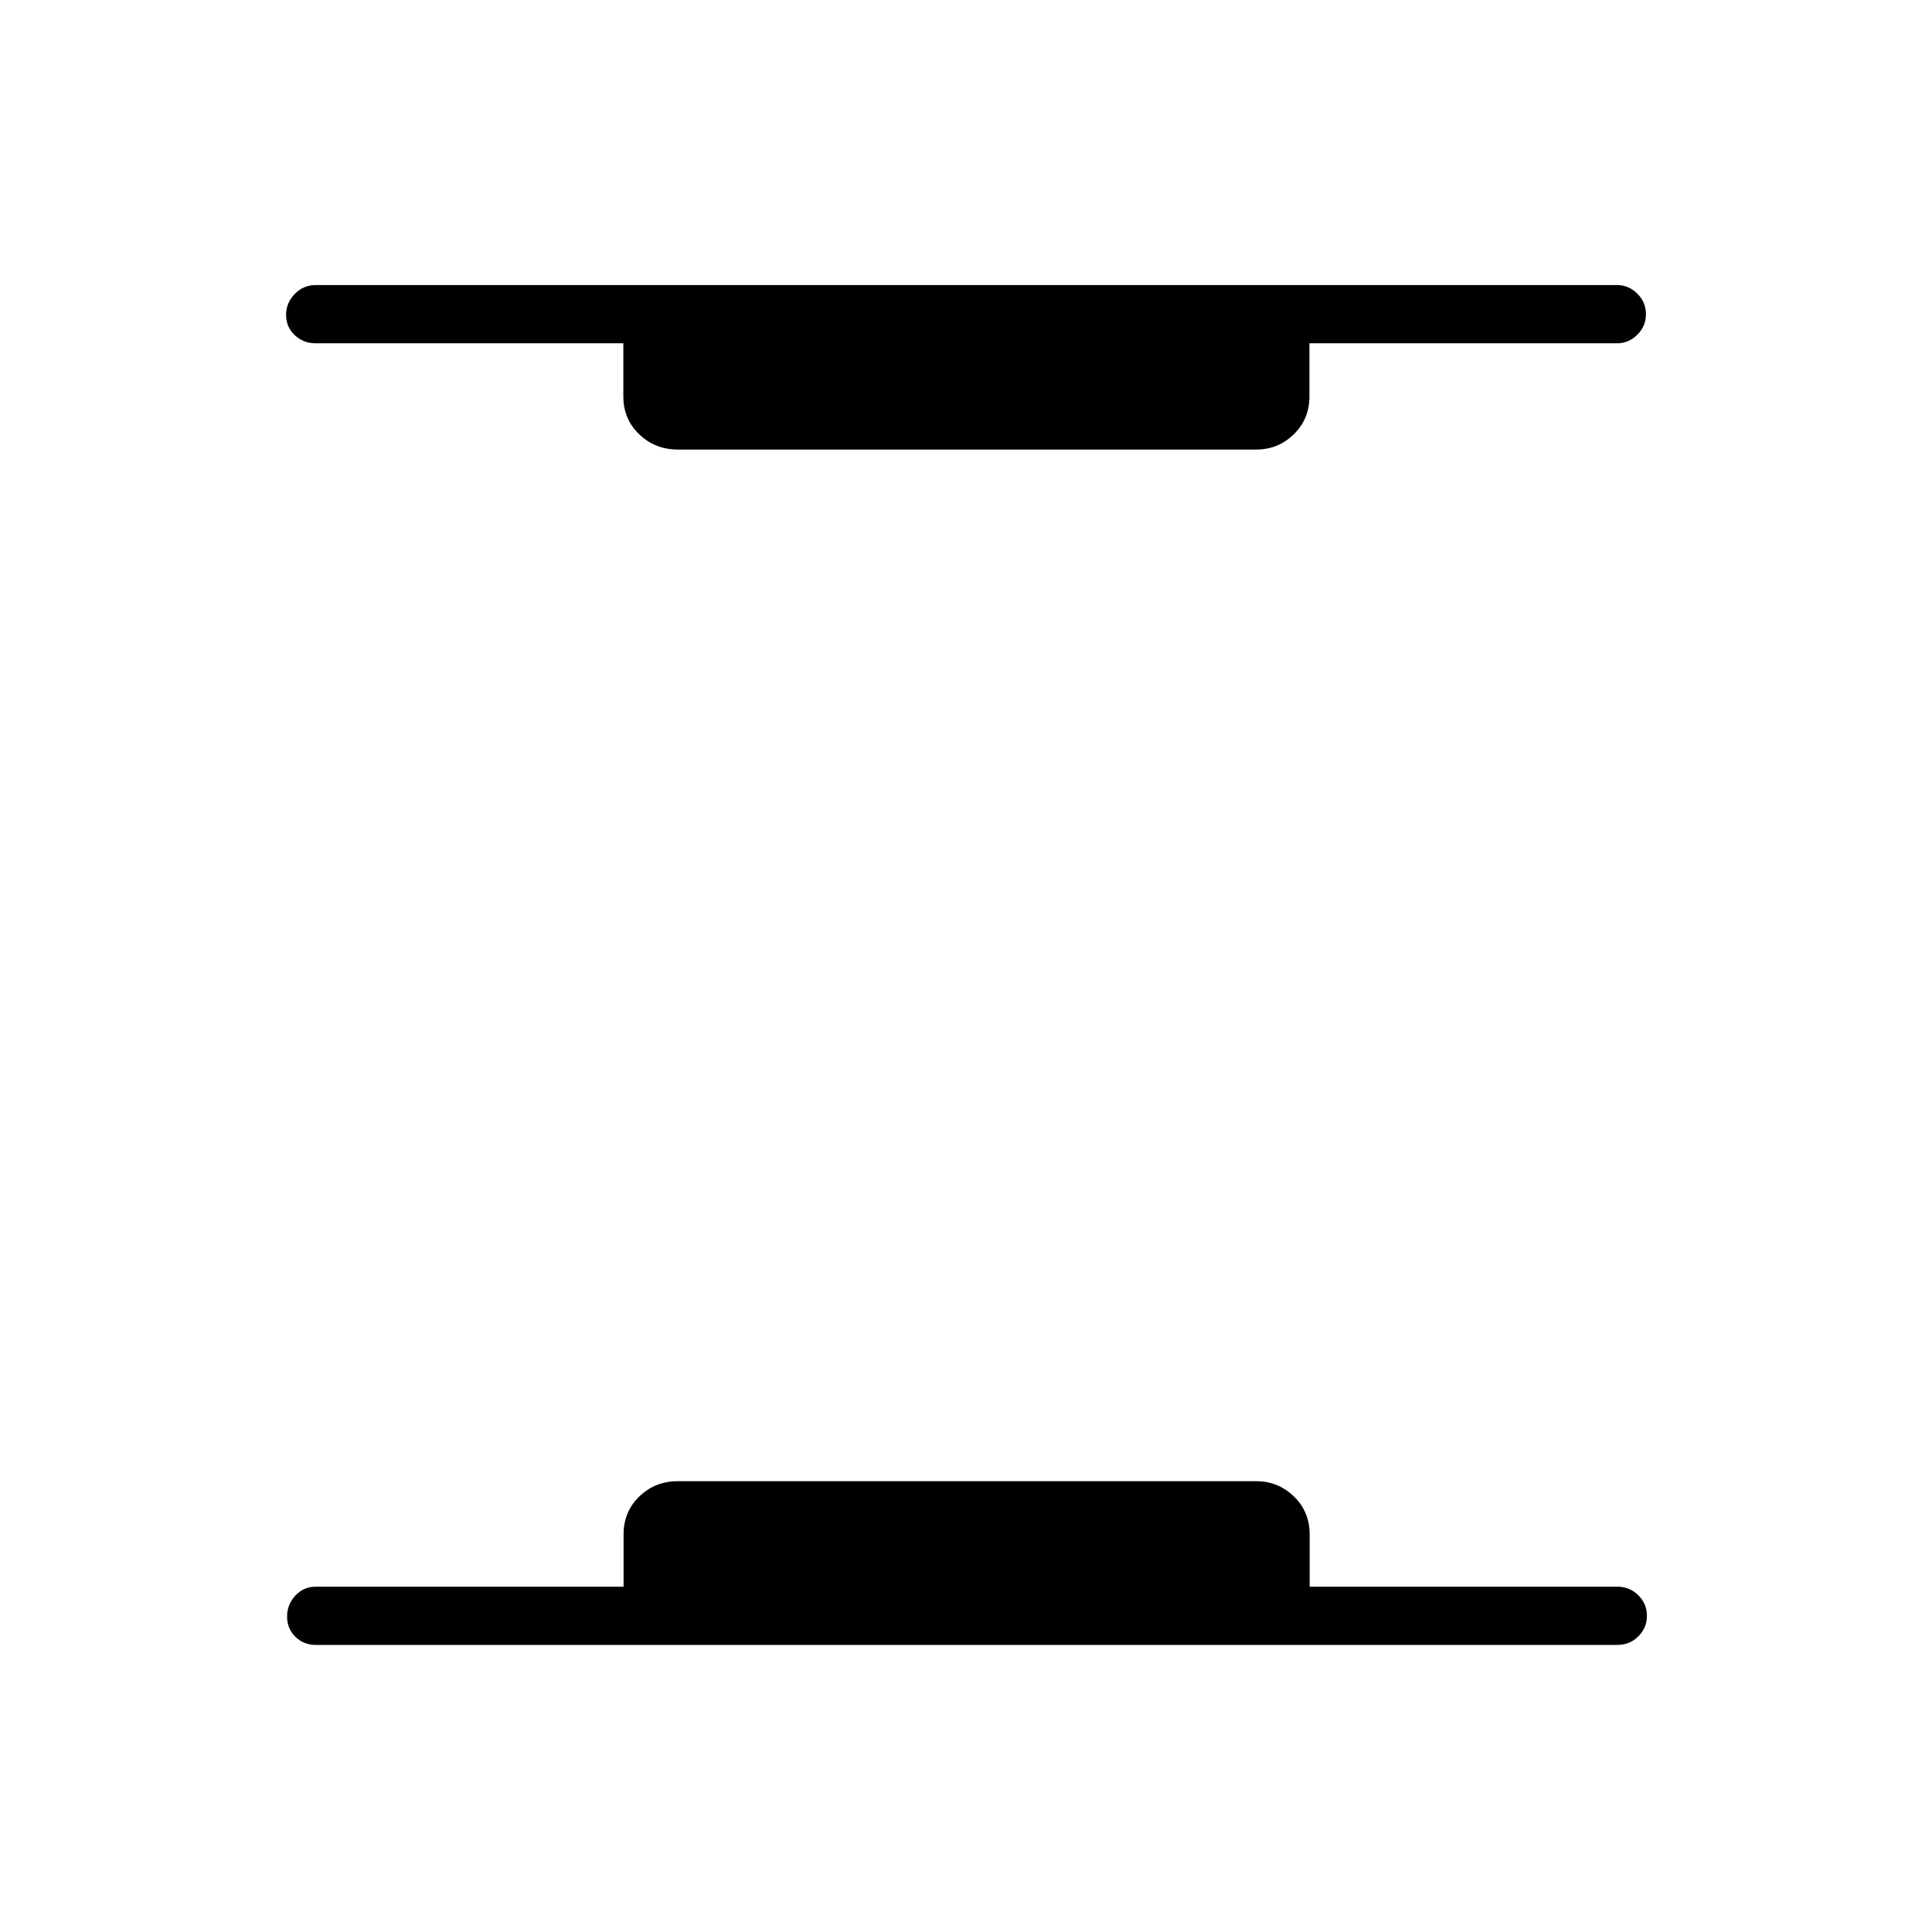 <svg xmlns="http://www.w3.org/2000/svg" height="20" viewBox="0 -960 960 960" width="20"><path d="M156.92-142.65q-6.07 0-10.17-4.05t-4.1-10.04q0-5.99 4.1-10.41 4.1-4.43 10.17-4.43h152.93v-25.96q0-11.3 7.83-18.88 7.83-7.58 19.13-7.58h287.38q10.92 0 18.75 7.58t7.83 18.88v25.96h152.92q6.07 0 10.36 4.24 4.3 4.24 4.3 10.23t-4.3 10.23q-4.29 4.23-10.36 4.23H156.92Zm179.89-593.97q-11.3 0-19.19-7.58-7.89-7.58-7.89-18.88v-26.34H156.81q-6.07 0-10.36-4.05-4.3-4.05-4.3-10.04 0-5.99 4.3-10.41 4.29-4.43 10.36-4.43h646.77q5.68 0 9.97 4.24 4.3 4.24 4.3 10.23 0 6-4.3 10.23-4.29 4.23-9.97 4.23H650.65v26.34q0 11.3-7.77 18.88-7.77 7.58-18.69 7.58H336.81Z"/></svg>